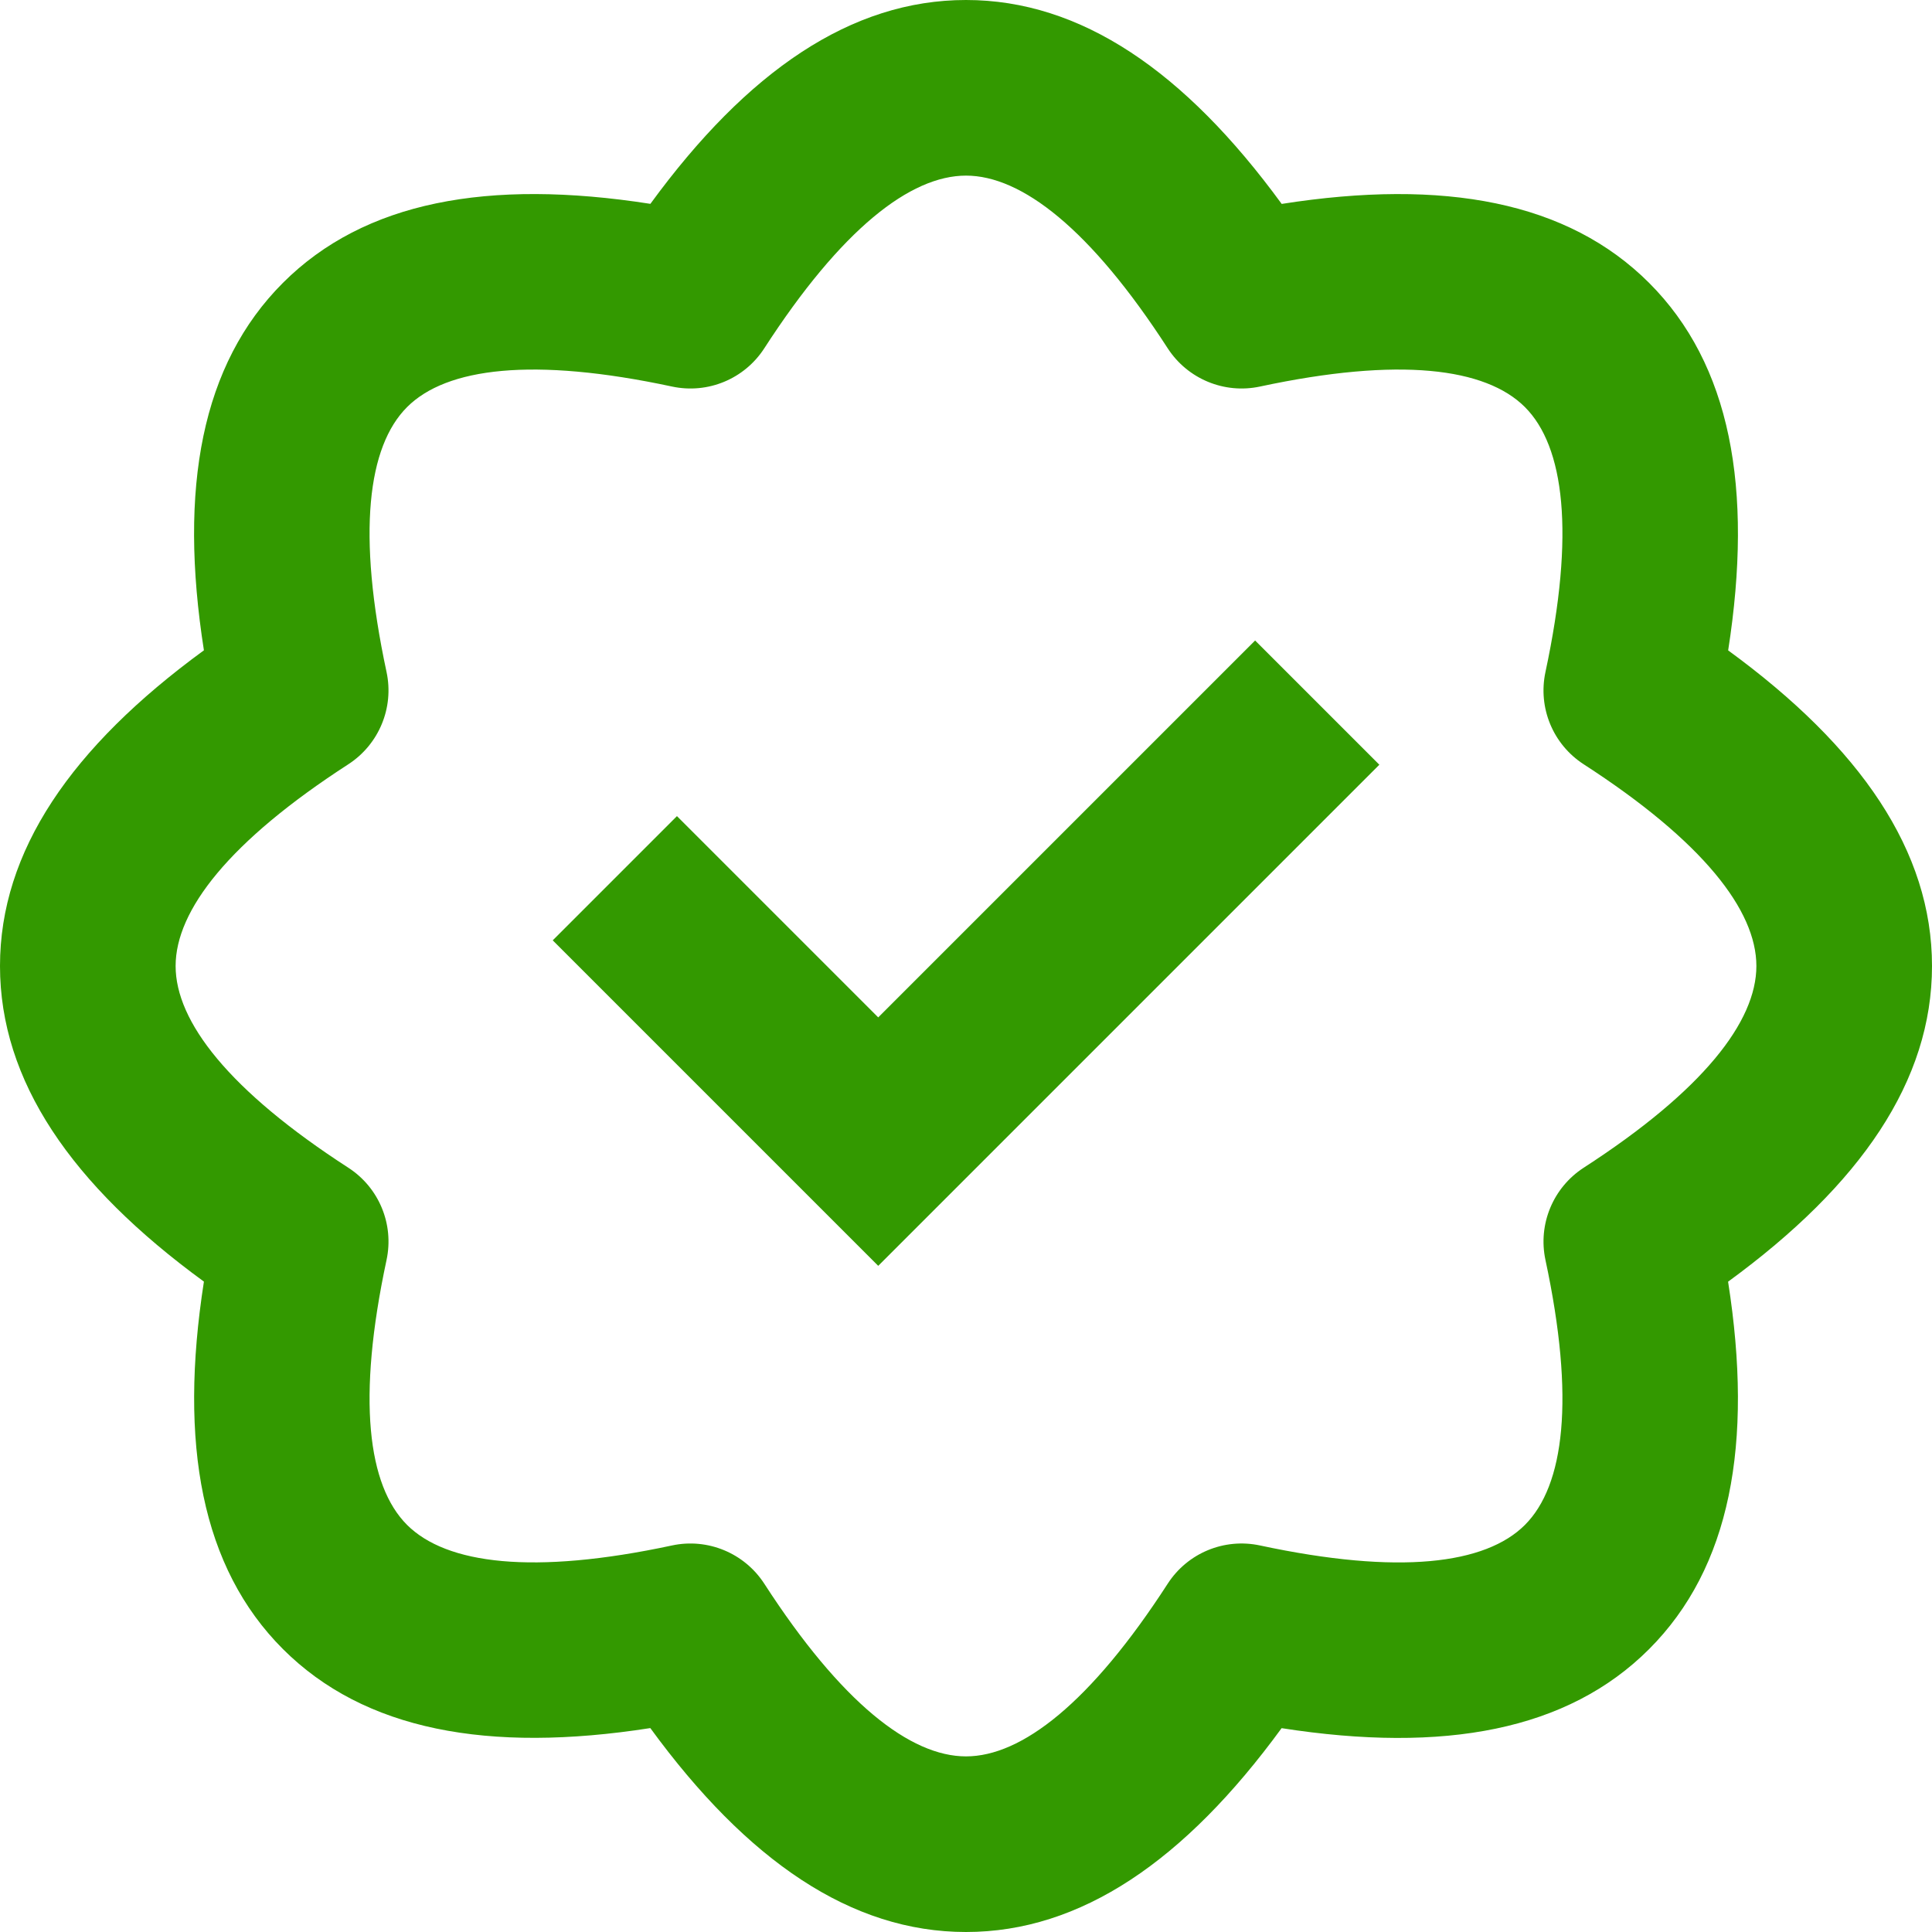 <?xml version="1.0" encoding="utf-8"?>
<!-- Generator: Adobe Illustrator 23.0.0, SVG Export Plug-In . SVG Version: 6.00 Build 0)  -->
<svg version="1.1" id="layer" xmlns="http://www.w3.org/2000/svg" xmlns:xlink="http://www.w3.org/1999/xlink" x="0px" y="0px"
	 viewBox="0 0 256 256" style="enable-background:new 0 0 256 256;" xml:space="preserve">
<style type="text/css">
	.st0{fill-rule:evenodd;clip-rule:evenodd;fill:#339900;}
</style>
<path class="st0" d="M37.49,218.51c-10.77-10.77-13.83-27.15-10.47-48.69C9.42,156.98,0,143.2,0,128s9.42-28.98,27.02-41.83
	c-3.38-21.53-0.3-37.92,10.47-48.69s27.15-13.83,48.69-10.47C99.02,9.42,112.8,0,128,0s28.98,9.42,41.83,27.02
	c21.53-3.38,37.92-0.3,48.69,10.47c10.77,10.77,13.83,27.15,10.47,48.69C246.58,99.02,256,112.8,256,128s-9.42,28.98-27.02,41.83
	c3.38,21.53,0.3,37.92-10.47,48.69c-10.77,10.77-27.15,13.83-48.69,10.47C156.98,246.58,143.2,256,128,256s-28.98-9.42-41.83-27.02
	C64.64,232.34,48.25,229.26,37.49,218.51z M89.05,204.78c4.73-1.01,9.58,1.01,12.21,5.05c10.24,15.84,19.38,22.9,26.74,22.9
	s16.5-7.06,26.74-22.9c2.63-4.05,7.47-6.06,12.21-5.05c18.45,3.95,29.9,2.49,35.11-2.72s6.67-16.66,2.72-35.11
	c-1.01-4.73,1.01-9.58,5.05-12.21c15.84-10.24,22.9-19.38,22.9-26.74c0-7.36-7.06-16.5-22.9-26.74c-4.05-2.63-6.06-7.47-5.05-12.21
	c3.95-18.45,2.49-29.9-2.72-35.11s-16.66-6.67-35.11-2.72c-4.73,1.01-9.58-1.01-12.21-5.05c-10.24-15.84-19.38-22.9-26.74-22.9
	c-7.36,0-16.5,7.06-26.74,22.9c-2.63,4.05-7.47,6.06-12.21,5.05c-18.45-3.95-29.9-2.49-35.11,2.72s-6.67,16.66-2.72,35.11
	c1.01,4.73-1.01,9.58-5.05,12.21c-15.84,10.24-22.9,19.38-22.9,26.74c0,7.36,7.06,16.5,22.9,26.74c4.05,2.63,6.06,7.47,5.05,12.21
	c-3.95,18.45-2.49,29.9,2.72,35.11C59.15,207.25,70.61,208.73,89.05,204.78z M116.37,134.81l49.94-49.94l16.46,16.46l-66.4,66.4
	l-43.13-43.13l16.46-16.46L116.37,134.81z"/>
</svg>
